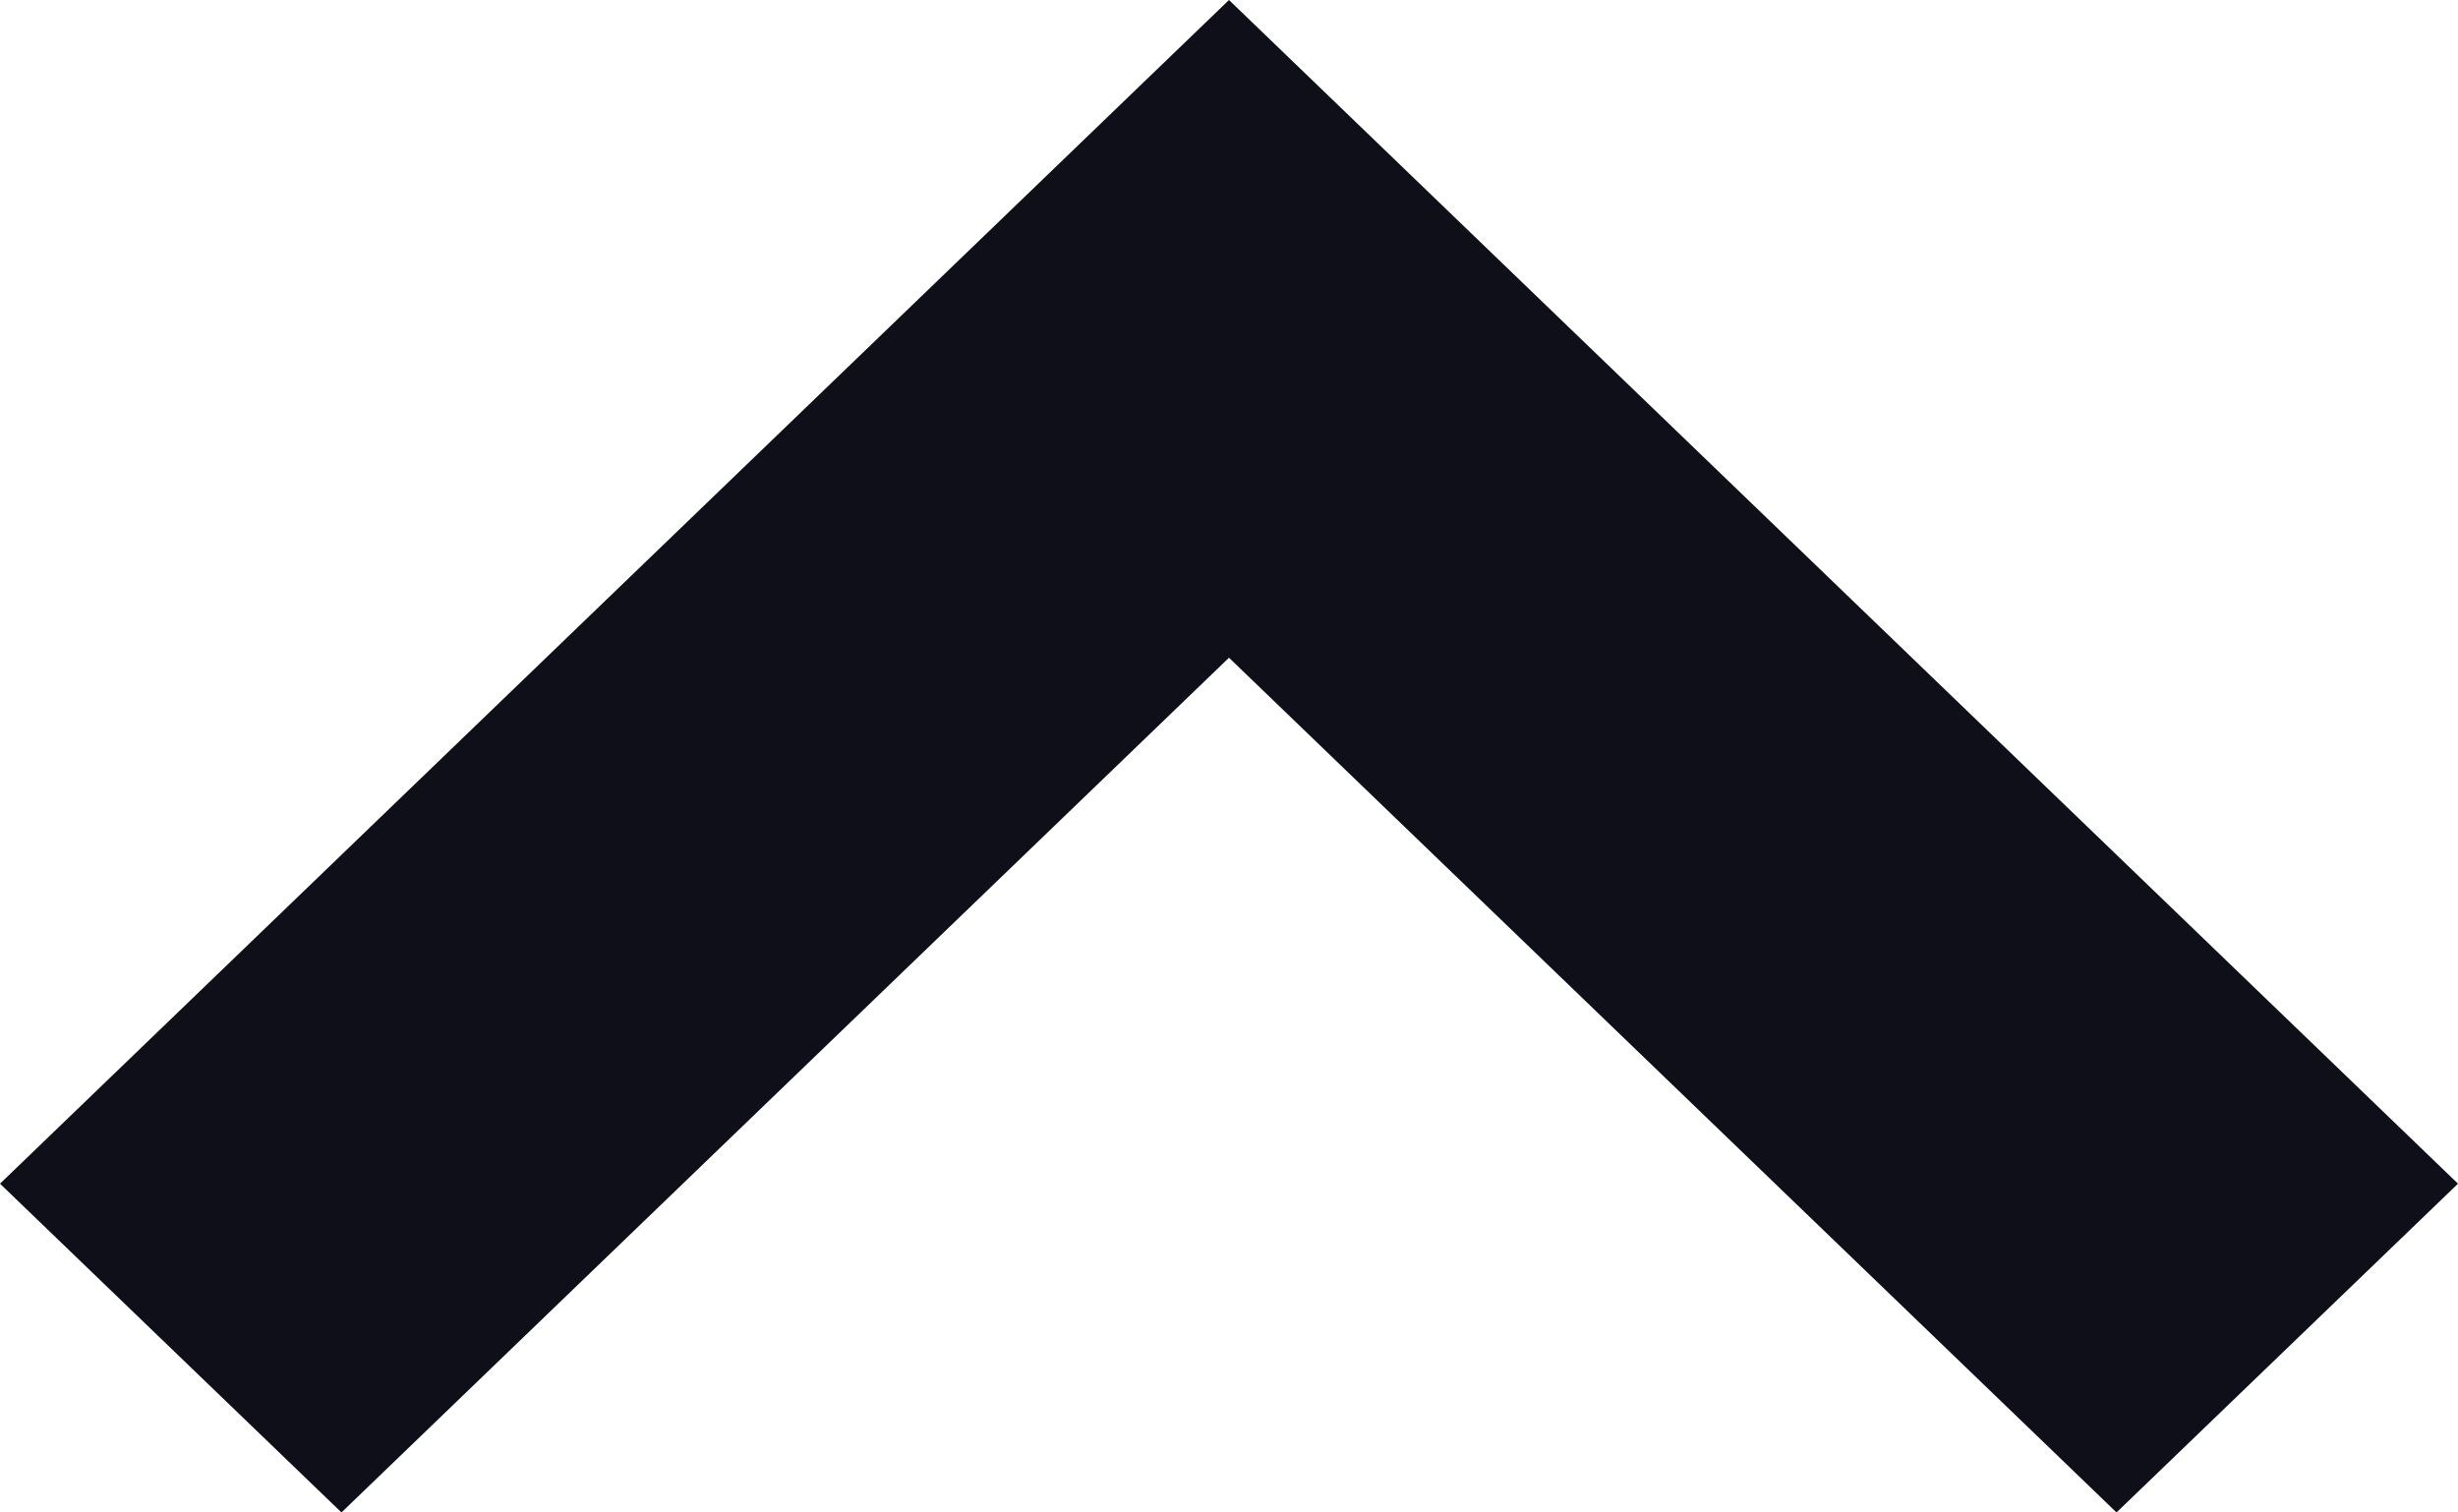 <svg width="13" height="8" viewBox="0 0 13 8" fill="none" xmlns="http://www.w3.org/2000/svg">
<path fill-rule="evenodd" clip-rule="evenodd" d="M6.5 3.479L1.806 8L0 6.261L6.5 0L13 6.261L11.194 8L6.5 3.479Z" fill="#0F0F1A"/>
</svg>

